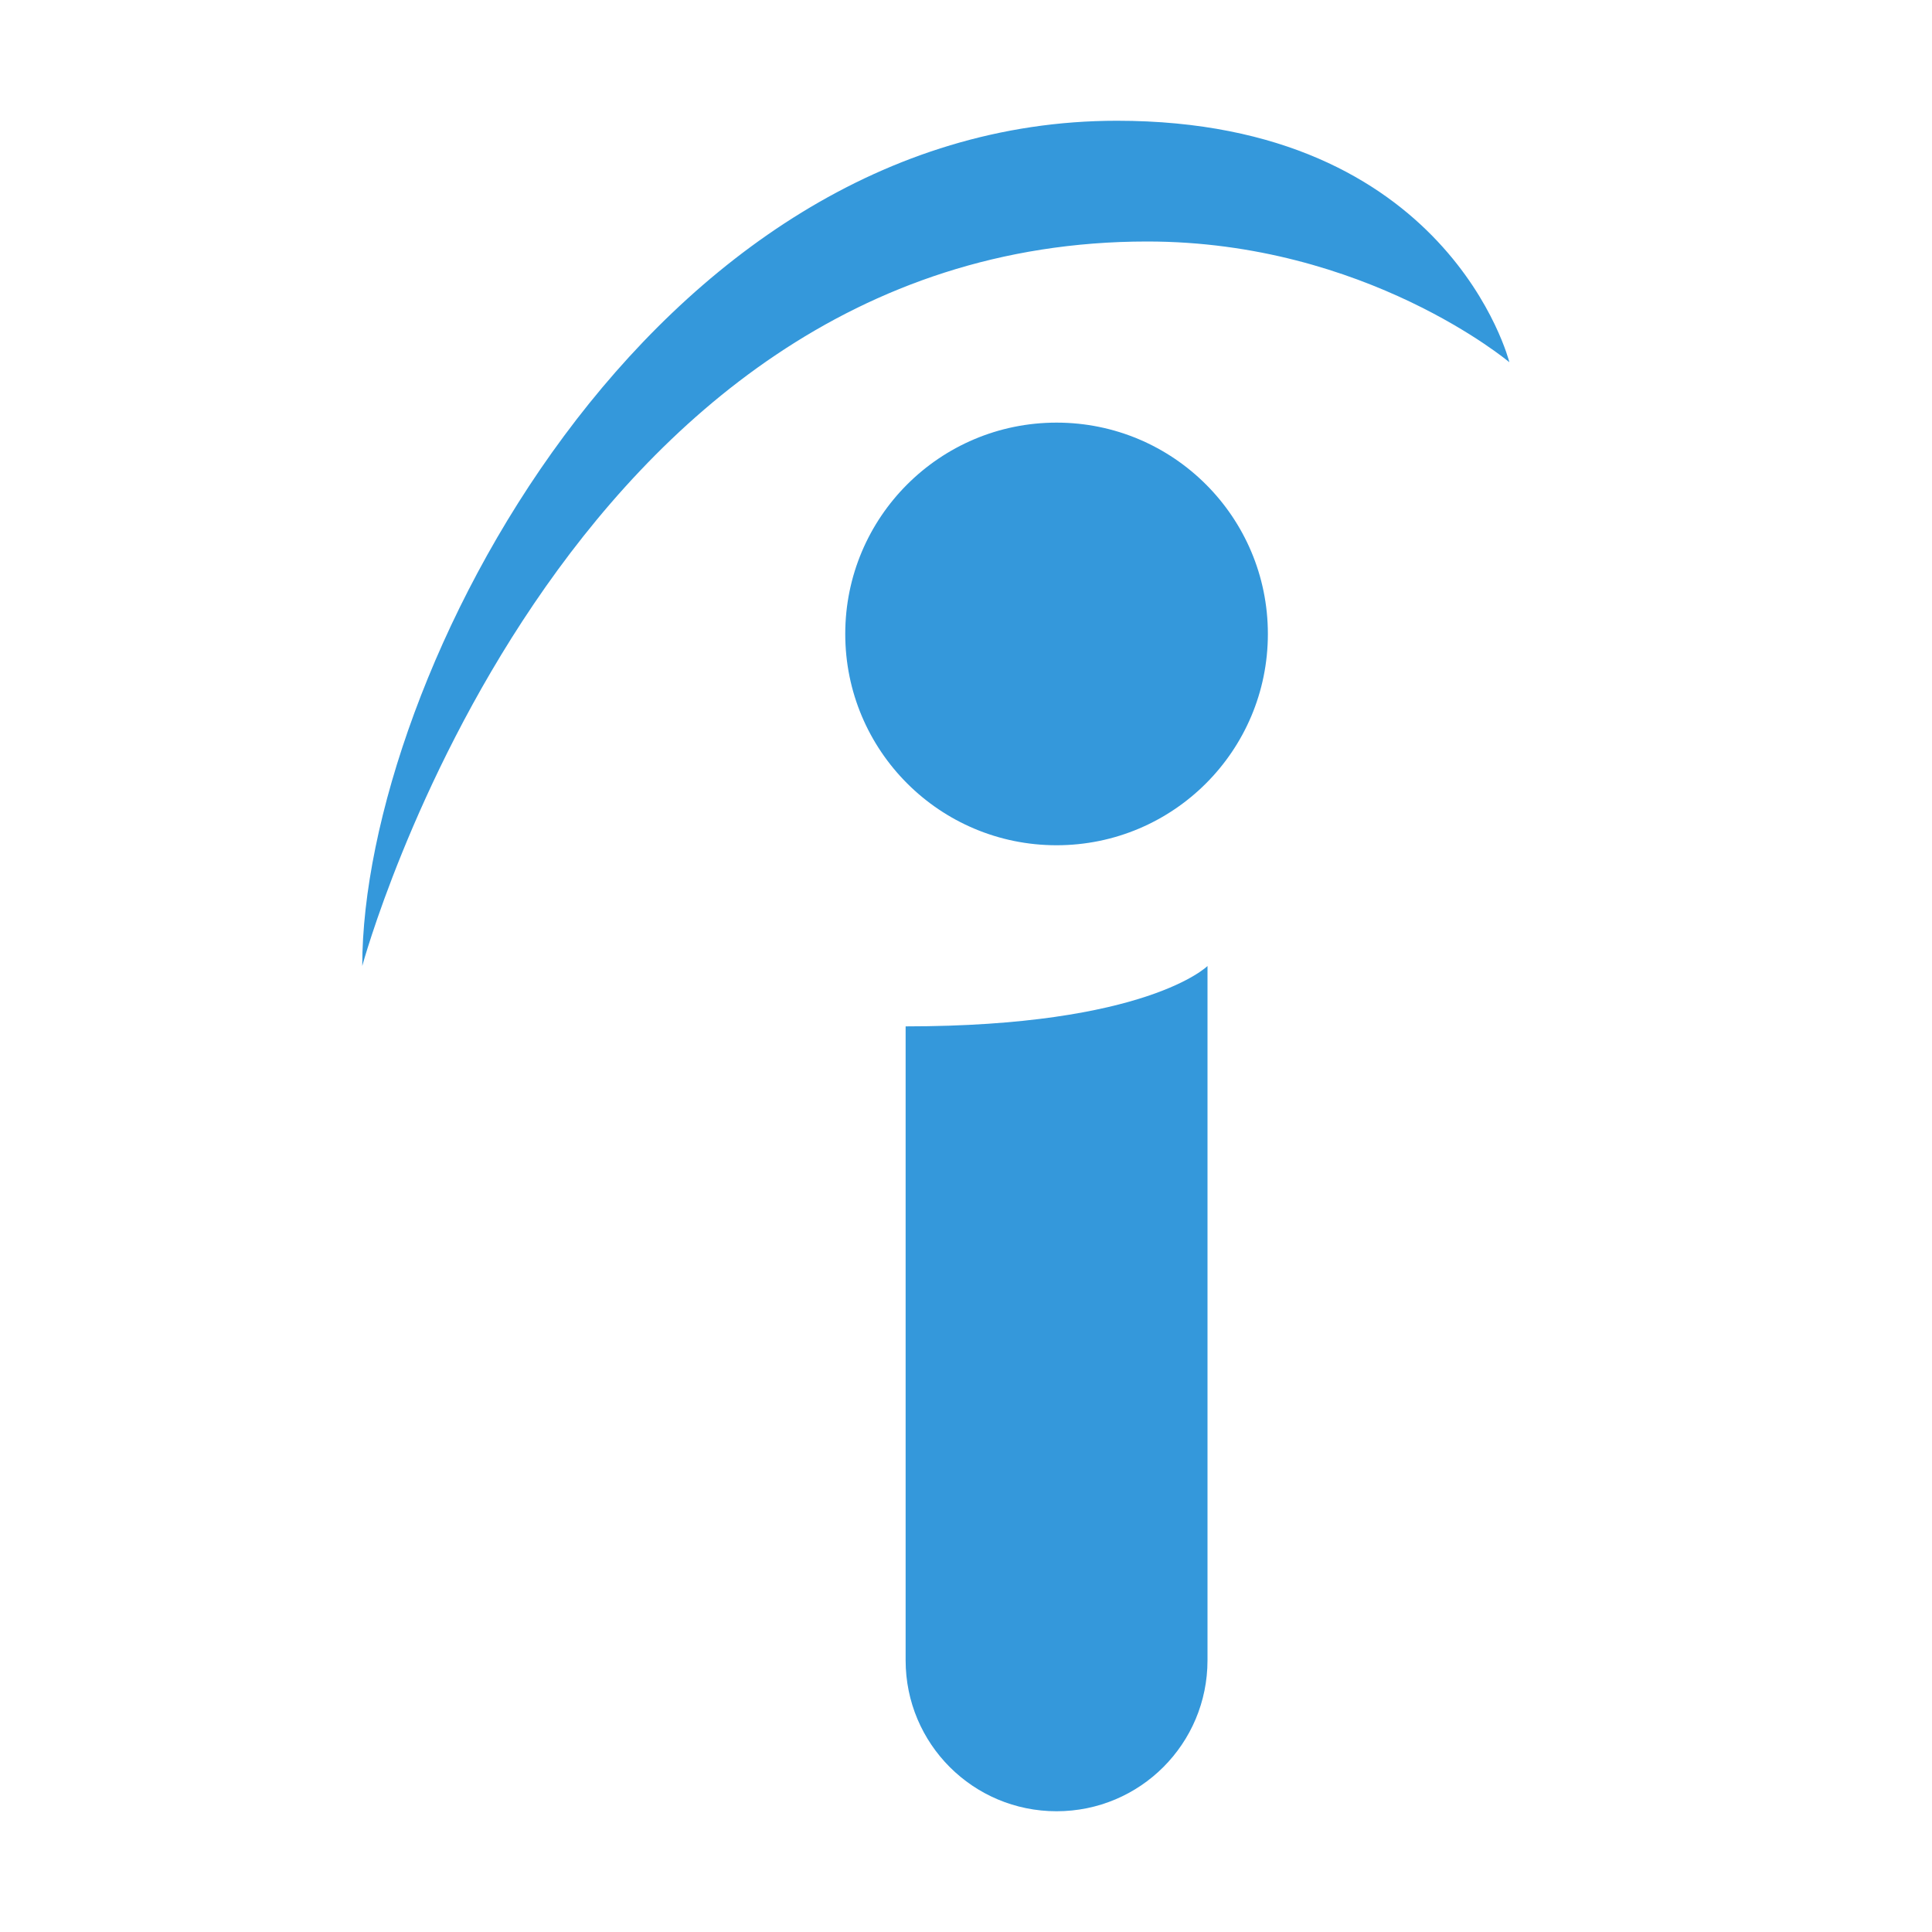 <?xml version="1.0" encoding="UTF-8"?>
<svg xmlns="http://www.w3.org/2000/svg" xmlns:xlink="http://www.w3.org/1999/xlink" viewBox="0 0 32 32" width="32px" height="32px">
<g id="surface3567458">
<path style=" stroke:none;fill-rule:nonzero;fill:rgb(20.392%,59.608%,85.882%);fill-opacity:1;" d="M 18.5 2 C 10.75 2 6 11.25 6 16 C 6 16 9.25 4 19 4 C 22.625 4 25 6 25 6 C 25 6 24 2 18.5 2 Z M 17.5 7 C 15.566 7 14 8.566 14 10.5 C 14 12.434 15.566 14 17.5 14 C 19.434 14 21 12.434 21 10.5 C 21 8.566 19.434 7 17.5 7 Z M 20 16 C 20 16 19 17 15 17 L 15 27.5 C 15 28.883 16.117 30 17.5 30 C 18.883 30 20 28.883 20 27.5 Z M 20 16 "/>
</g>
</svg>
